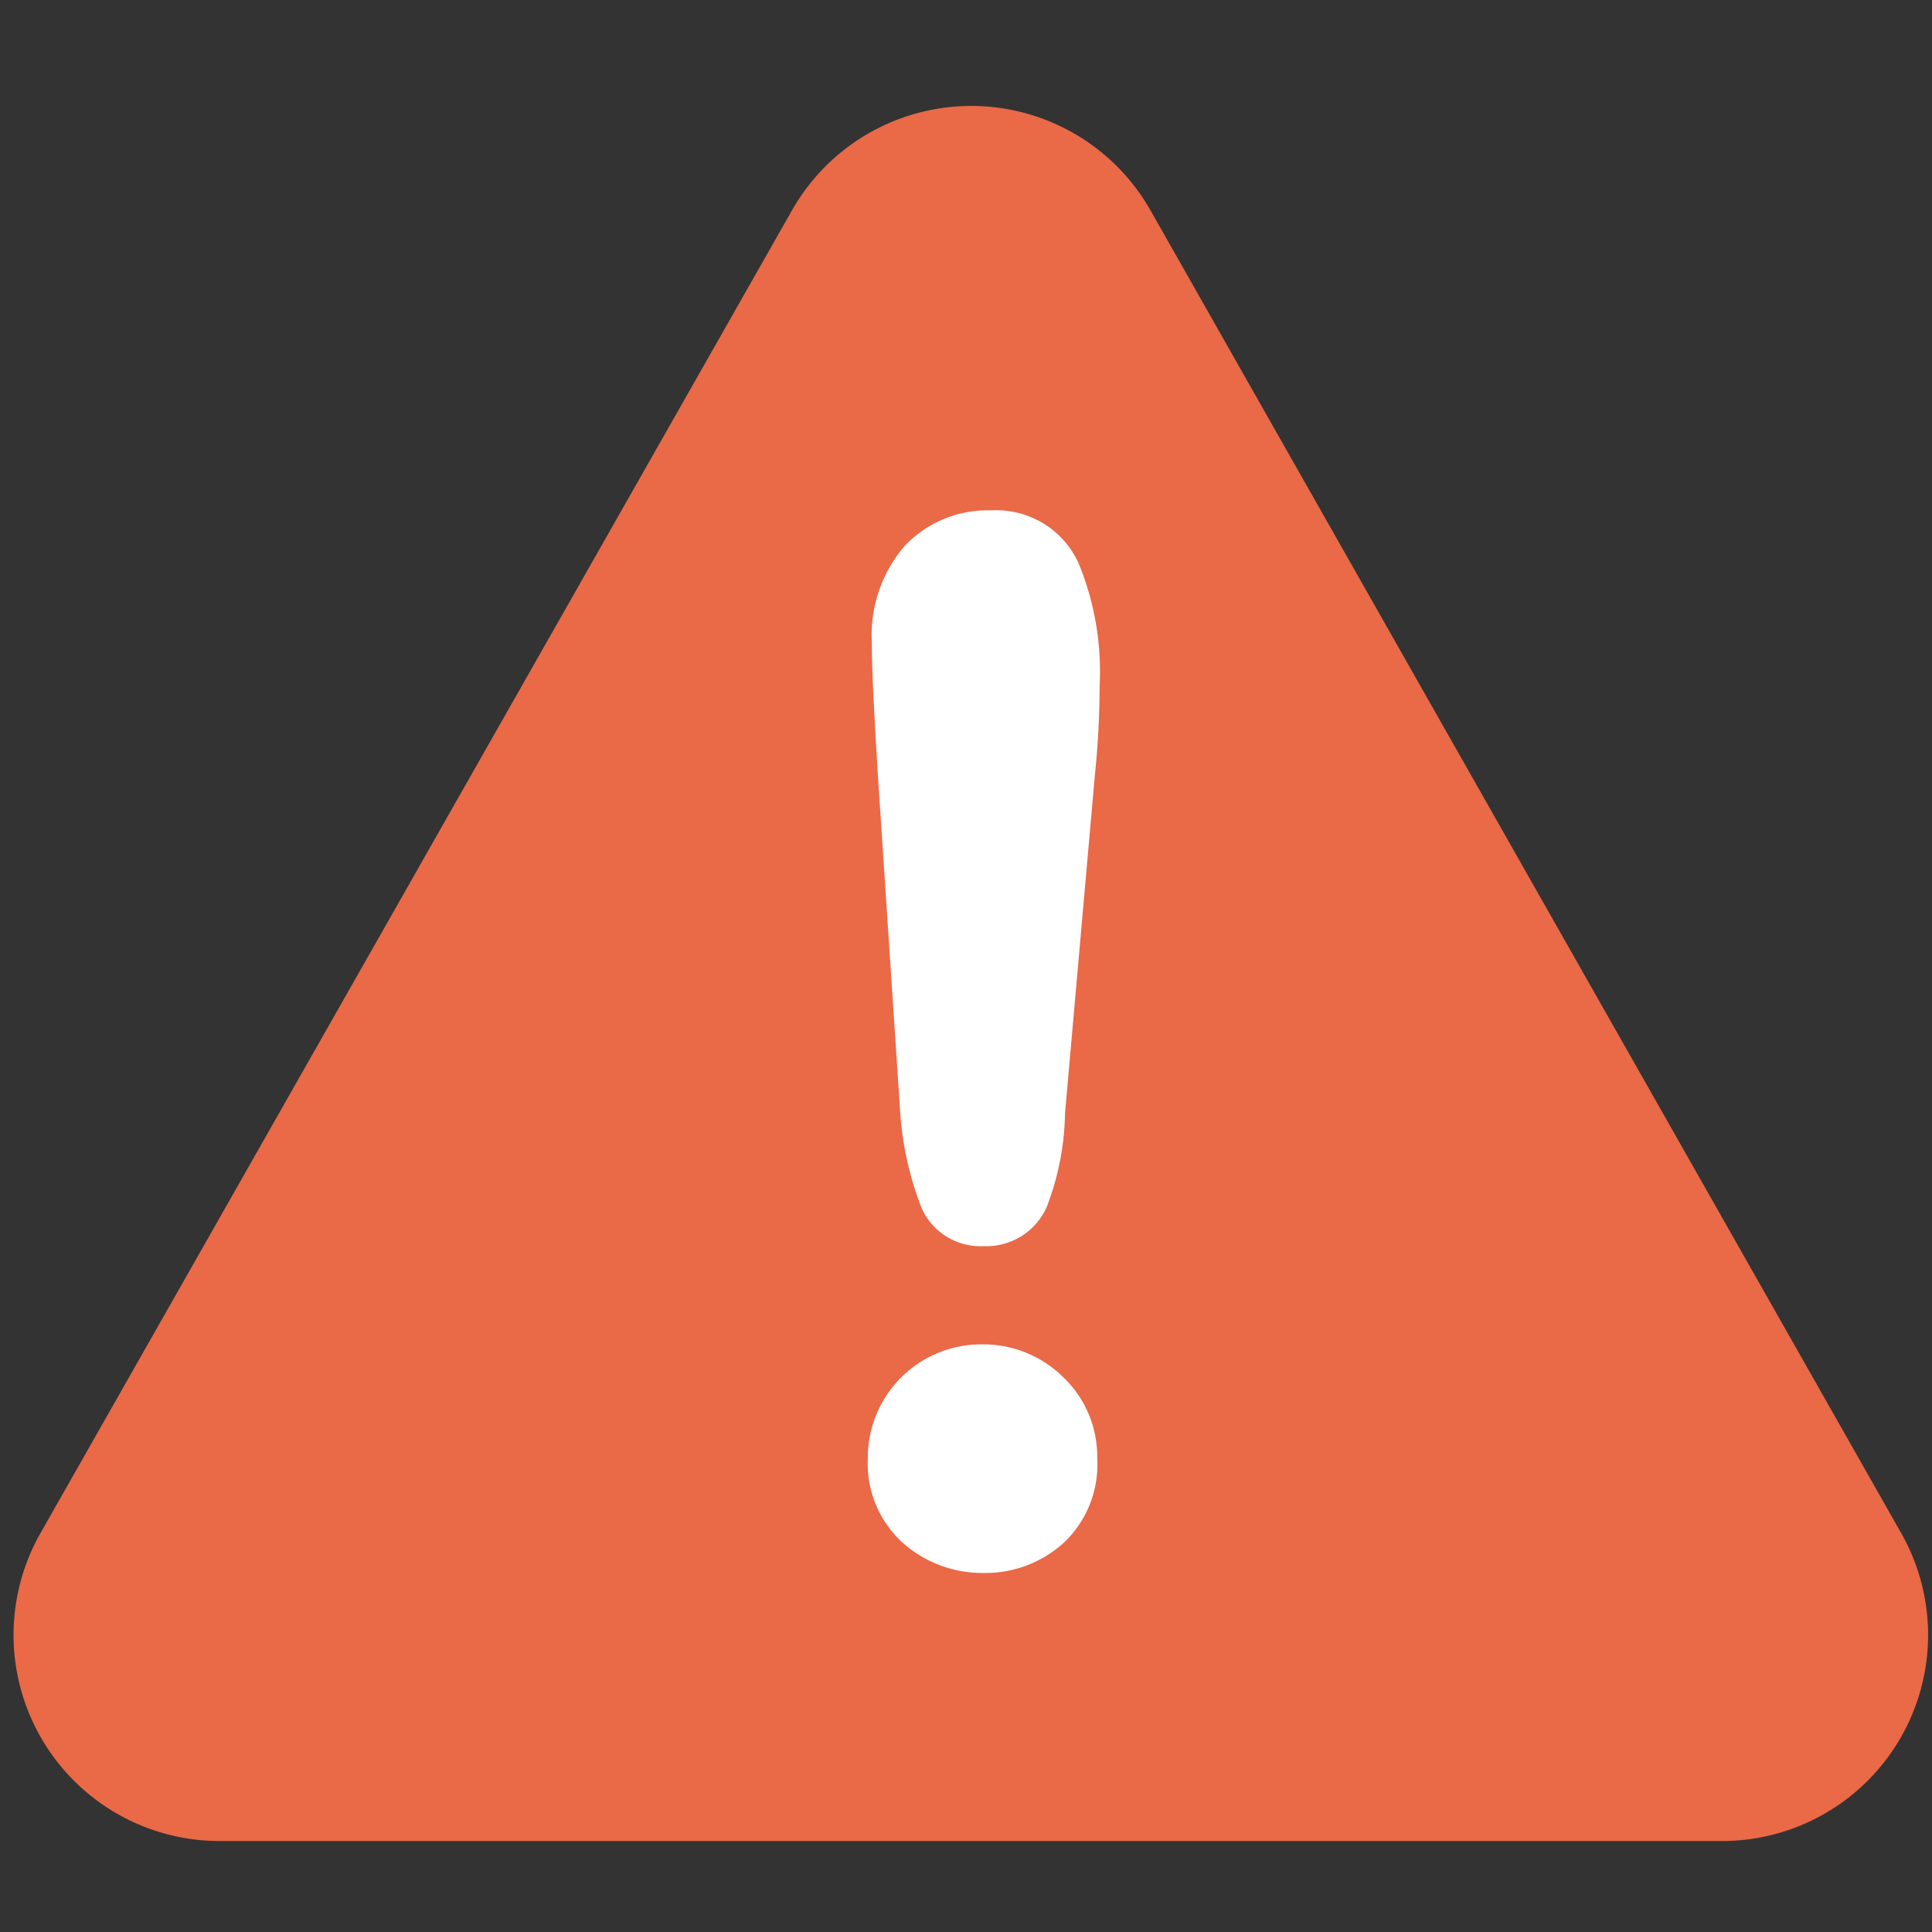 <svg viewBox="0 0 24 24" xmlns="http://www.w3.org/2000/svg"><rect x="0" y="0" width="24" height="24" fill="#333333" stroke="none"/><g id="Layer_2" data-name="Layer 2"><g id="Layer_1-2" data-name="Layer 1"><path d="m23.62 19.05-9.33-16.44a2.56 2.56 0 0 0 -4.45 0l-9.34 16.44a2.56 2.56 0 0 0 2.23 3.82h18.66a2.56 2.56 0 0 0 2.23-3.82z" fill="#EA6947"/><path d="m13.22 19.16a1.45 1.45 0 0 1 -1 .38 1.49 1.49 0 0 1 -1-.37 1.33 1.33 0 0 1 -.44-1.05 1.41 1.41 0 0 1 1.43-1.42 1.41 1.41 0 0 1 1 .41 1.36 1.36 0 0 1 .42 1 1.34 1.34 0 0 1 -.41 1.05z" fill="#fff"/><path d="m13.6 9.64-.37 4.19a3.37 3.37 0 0 1 -.23 1.17.82.82 0 0 1 -.78.48.8.8 0 0 1 -.77-.47 4 4 0 0 1 -.27-1.23l-.27-4.08c-.05-.81-.08-1.37-.08-1.72a1.7 1.7 0 0 1 .41-1.2 1.42 1.42 0 0 1 1.08-.44 1.12 1.12 0 0 1 1.08.66 3.53 3.53 0 0 1 .26 1.52 11.3 11.3 0 0 1 -.06 1.12z" fill="#fff"/><path d="m0 0h24v24h-24z" fill="none"/></g></g></svg>